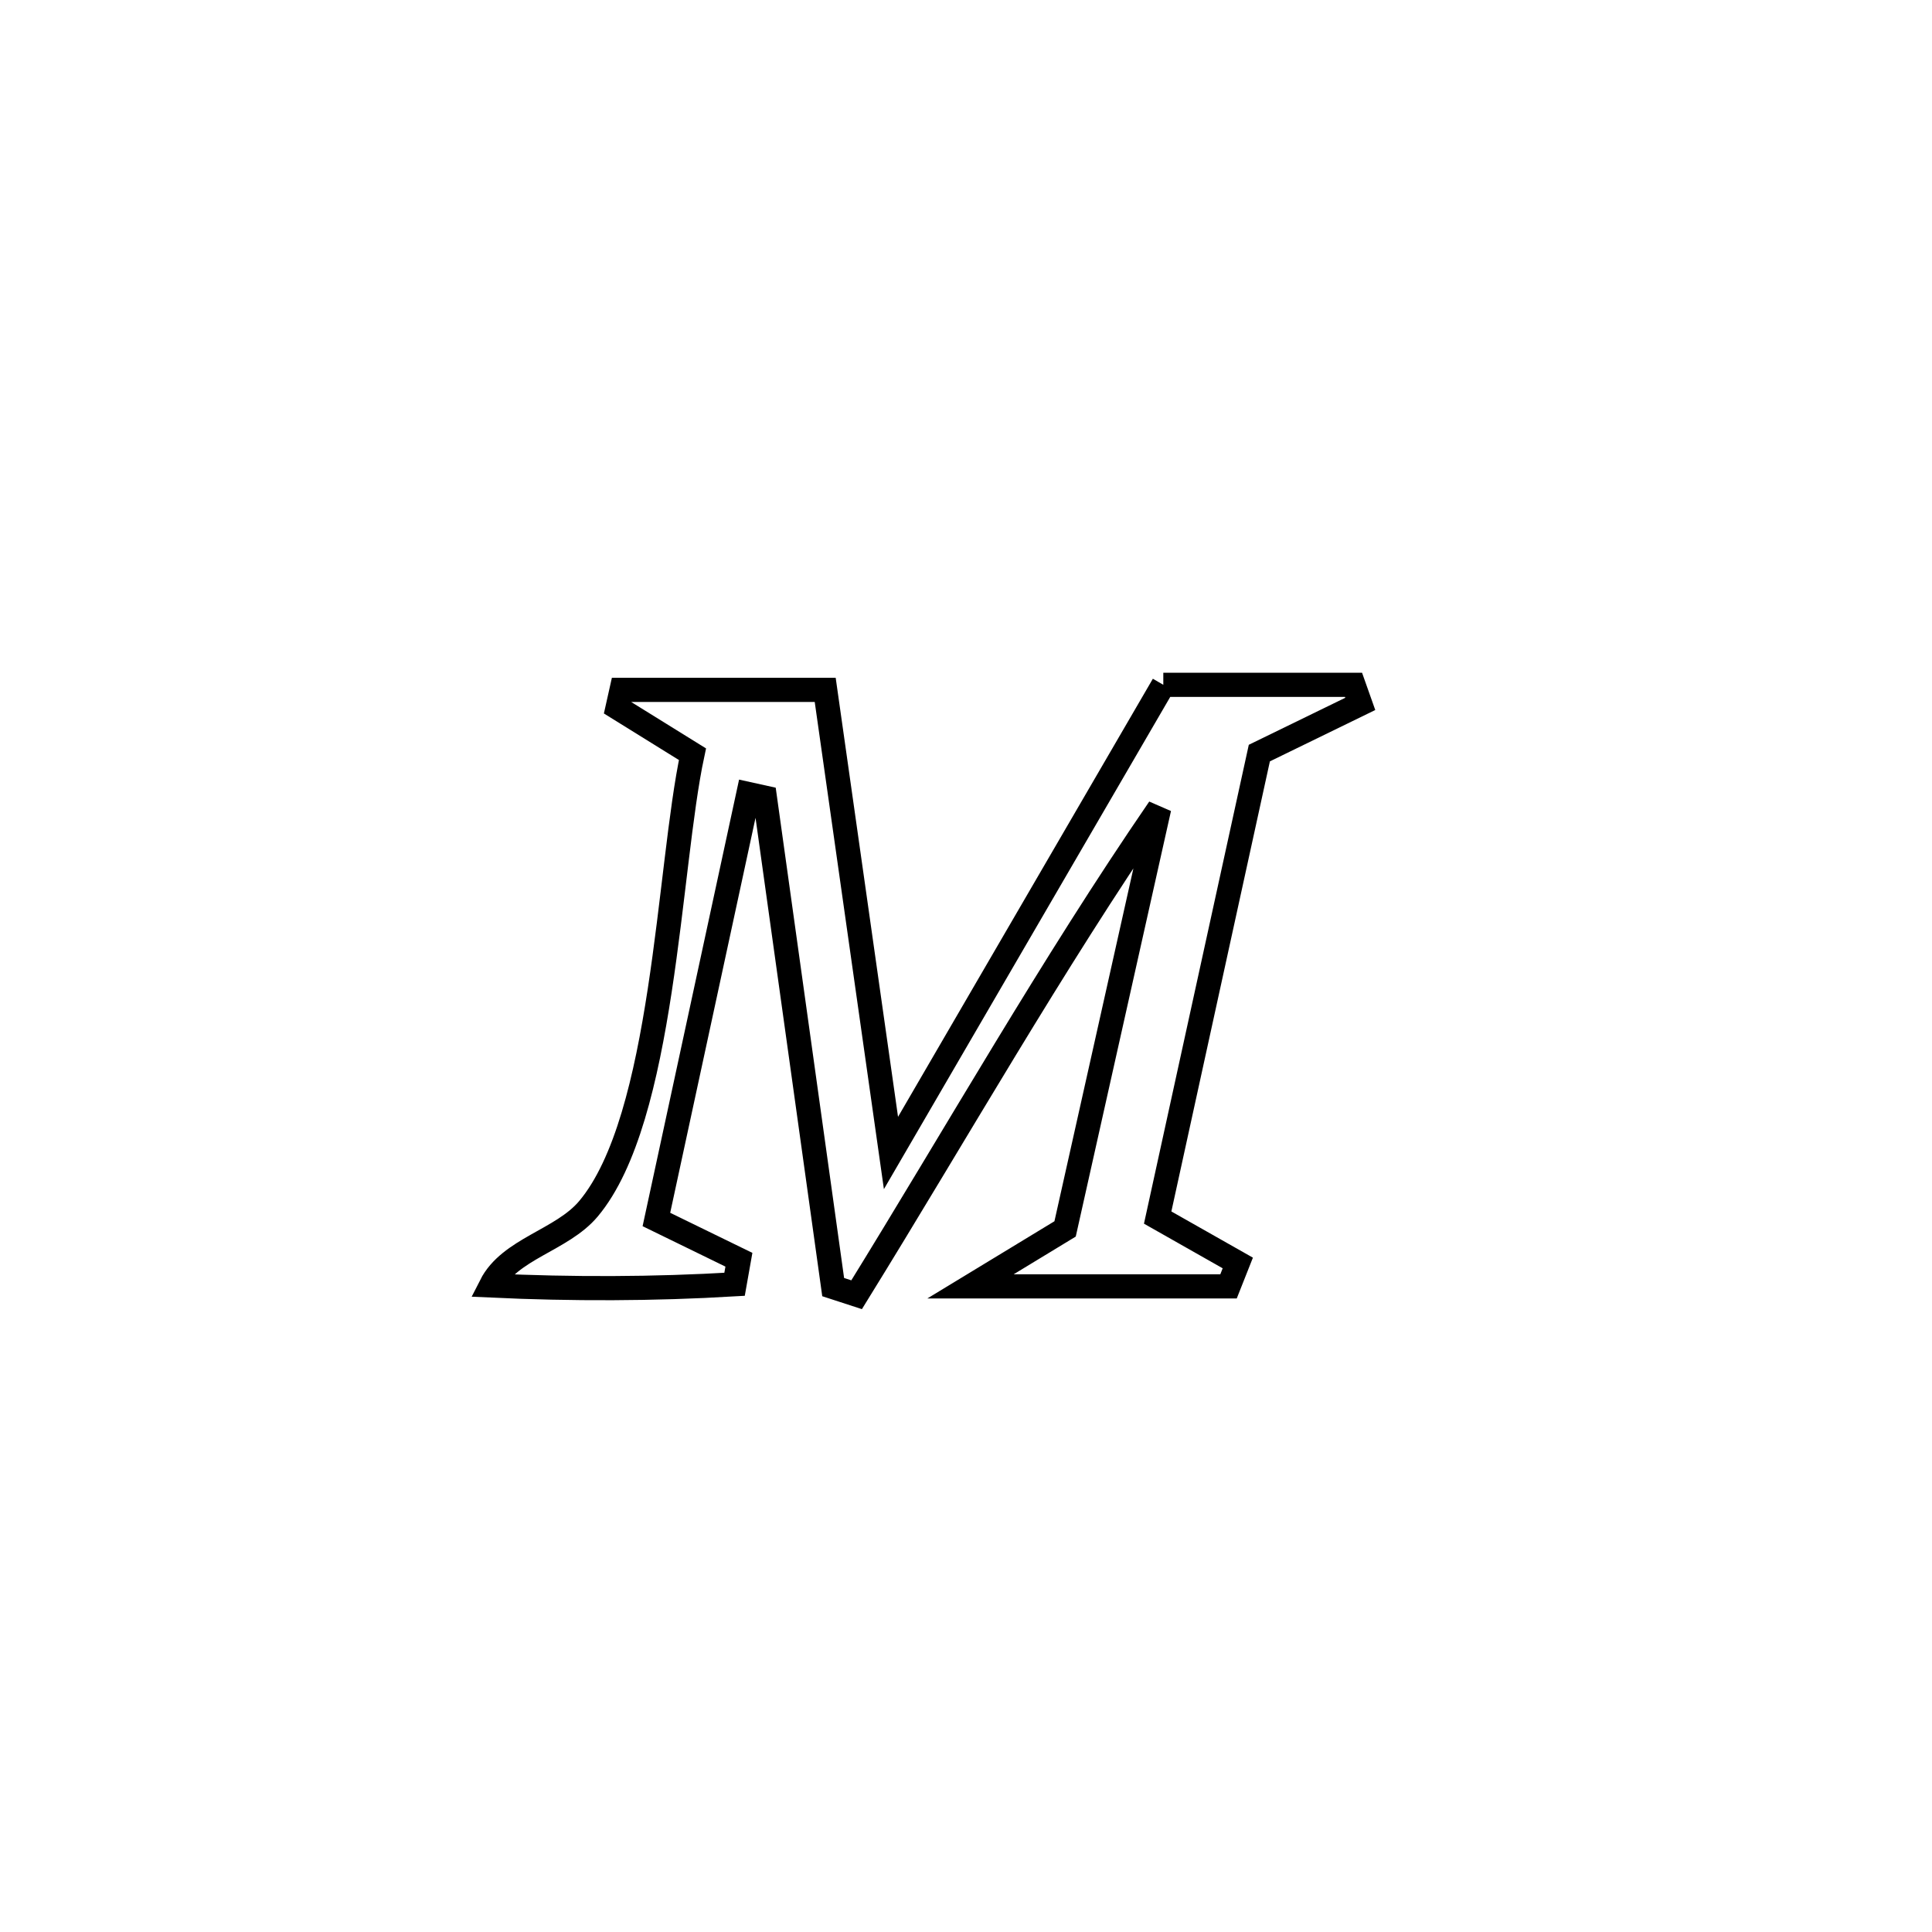 <svg xmlns="http://www.w3.org/2000/svg" viewBox="0.0 0.0 24.0 24.0" height="200px" width="200px"><path fill="none" stroke="black" stroke-width=".3" stroke-opacity="1.0"  filling="0" d="M14.451 8.507 L14.451 8.507 C14.456 8.507 16.798 8.507 16.814 8.507 L16.814 8.507 C16.842 8.586 16.87 8.665 16.898 8.744 L16.898 8.744 C16.48 8.948 16.062 9.151 15.644 9.355 L15.644 9.355 C15.223 11.278 14.802 13.201 14.381 15.125 L14.381 15.125 C14.712 15.313 15.044 15.501 15.376 15.689 L15.376 15.689 C15.337 15.786 15.299 15.883 15.261 15.98 L15.261 15.98 C14.192 15.98 13.124 15.98 12.056 15.98 L12.056 15.98 C12.448 15.742 12.839 15.504 13.231 15.266 L13.231 15.266 C13.621 13.525 14.01 11.783 14.4 10.042 L14.4 10.042 C13.055 12.003 11.891 14.062 10.641 16.084 L10.641 16.084 C10.544 16.053 10.447 16.021 10.35 15.989 L10.35 15.989 C10.067 13.962 9.785 11.936 9.502 9.909 L9.502 9.909 C9.434 9.894 9.365 9.878 9.296 9.863 L9.296 9.863 C8.916 11.625 8.535 13.387 8.154 15.149 L8.154 15.149 C8.496 15.316 8.838 15.483 9.179 15.649 L9.179 15.649 C9.161 15.751 9.143 15.853 9.125 15.954 L9.125 15.954 C8.118 16.014 7.106 16.016 6.098 15.969 L6.098 15.969 C6.33 15.511 6.978 15.41 7.309 15.017 C8.252 13.896 8.299 10.783 8.602 9.369 L8.602 9.369 C8.292 9.177 7.982 8.984 7.672 8.792 L7.672 8.792 C7.689 8.718 7.706 8.644 7.722 8.57 L7.722 8.57 C8.565 8.57 9.408 8.57 10.251 8.57 L10.251 8.57 C10.523 10.488 10.796 12.406 11.068 14.323 L11.068 14.323 C12.196 12.385 13.323 10.446 14.451 8.507 L14.451 8.507"></path></svg>